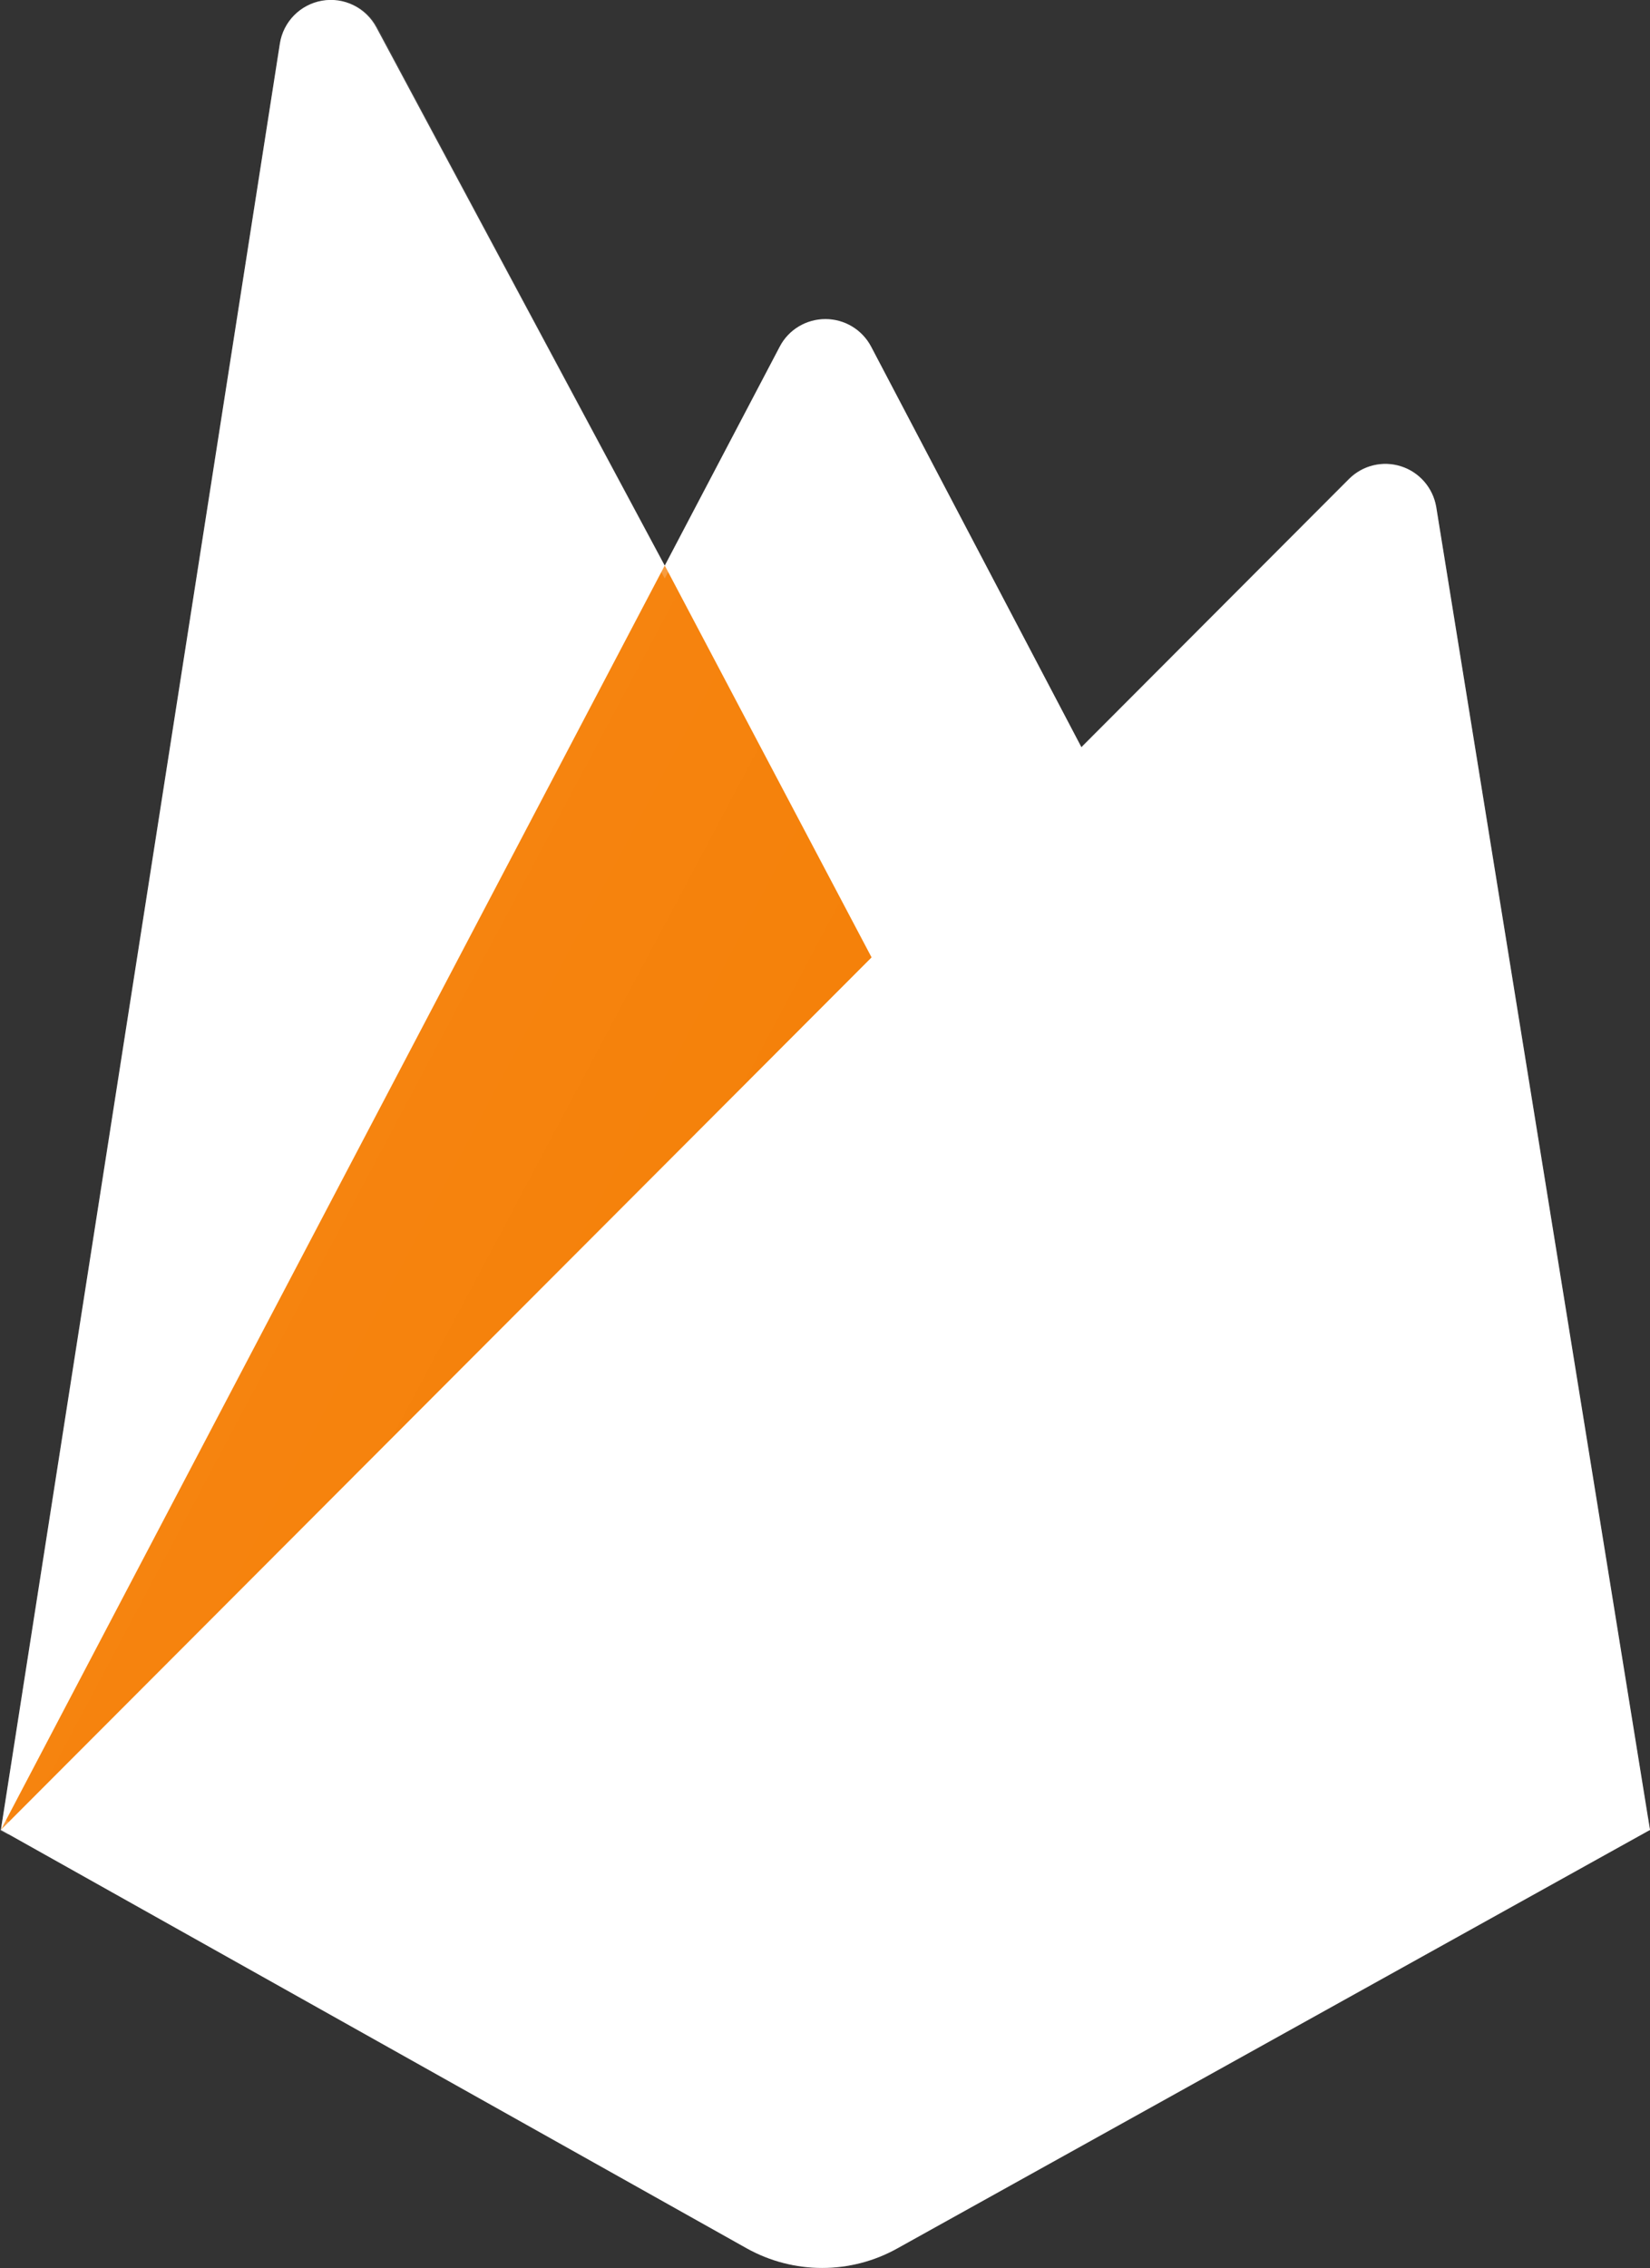 <?xml version="1.0" encoding="utf-8"?><svg version="1.1" id="Layer_1" xmlns="http://www.w3.org/2000/svg" xmlns:xlink="http://www.w3.org/1999/xlink" x="0px" y="0px" viewBox="0 0 95.39 131.07" style="enable-background:new 0 0 95.39 131.07" xml:space="preserve"><rect x="0" y="0" width="95.39" height="131.07" fill="#333333" stroke="none"/><style type="text/css">.st0{fill:#FFf;} .st1{fill:#F57C00;} .st2{fill:#FFf;} .st3{fill:#FFFFFF;fill-opacity:0.2;} .st4{opacity:0.2;fill:#fff;enable-background:new ;} .st5{fill:url(#b_1_);}</style><path class="st0" d="M0.05,105.75L16.18,2.52c0.2-1.27,1.18-2.26,2.44-2.48s2.52,0.4,3.13,1.53l16.68,31.12l6.65-12.66	c0.51-0.98,1.53-1.59,2.64-1.59s2.12,0.61,2.64,1.59l45.02,85.72L0.05,105.75L0.05,105.75z"/><path class="st1" d="M55.78,65.54L38.43,32.68L0.05,105.75L55.78,65.54z"/><path class="st2" d="M95.39,105.75L83.03,29.29c-0.19-1.1-0.97-2-2.03-2.34s-2.22-0.06-3.01,0.73L0.05,105.75l43.12,24.18	c2.71,1.51,6.01,1.51,8.71,0L95.39,105.75L95.39,105.75z"/><path class="st3" d="M83.03,29.29c-0.19-1.1-0.97-2-2.03-2.34s-2.22-0.06-3.01,0.73L62.52,43.19L50.36,20.03	c-0.51-0.98-1.53-1.59-2.64-1.59s-2.12,0.61-2.64,1.59l-6.65,12.66L21.75,1.57c-0.6-1.13-1.87-1.75-3.13-1.53s-2.25,1.22-2.44,2.48	L0.05,105.75H0l0.05,0.06l0.42,0.21l77.49-77.58c0.79-0.79,1.95-1.08,3.02-0.74s1.85,1.24,2.03,2.35l12.25,75.77l0.12-0.07	L83.03,29.29L83.03,29.29z M0.19,105.61L16.18,3.26c0.19-1.27,1.18-2.27,2.44-2.48s2.52,0.4,3.13,1.53l16.68,31.12l6.65-12.66	c0.51-0.98,1.53-1.59,2.64-1.59s2.12,0.61,2.64,1.59l11.92,22.66L0.19,105.61L0.19,105.61z"/><path class="st4" d="M51.89,129.2c-2.71,1.51-6.01,1.51-8.71,0L0.16,105.09l-0.1,0.66l43.12,24.18c2.71,1.51,6.01,1.51,8.71,0	l43.5-24.18l-0.11-0.69L51.89,129.2L51.89,129.2z"/><g><linearGradient id="b_1_" gradientUnits="userSpaceOnUse" x1="-243.479" y1="345.28" x2="-242.436" y2="344.521" gradientTransform="matrix(95 0 0 -131 23127.441 45253.934)"><stop offset="0" style="stop-color:#FFFFFF;stop-opacity:0.1"/><stop offset="0.14" style="stop-color:#FFFFFF;stop-opacity:0.08"/><stop offset="0.61" style="stop-color:#FFFFFF;stop-opacity:0.02"/><stop offset="1" style="stop-color:#FFFFFF;stop-opacity:0"/></linearGradient><path id="b" class="st5" d="M82.91,29.3c-0.19-1.1-0.97-2-2.02-2.34c-1.06-0.34-2.21-0.06-3,0.73L62.47,43.2L50.35,20.05 c-0.51-0.98-1.53-1.59-2.63-1.59s-2.11,0.61-2.63,1.59l-6.63,12.66L21.84,1.6c-0.6-1.13-1.86-1.75-3.12-1.53s-2.24,1.22-2.43,2.48 L0.22,105.73l42.97,24.17c2.7,1.51,5.99,1.51,8.68,0l43.34-24.17L82.91,29.3L82.91,29.3z"/></g></svg>